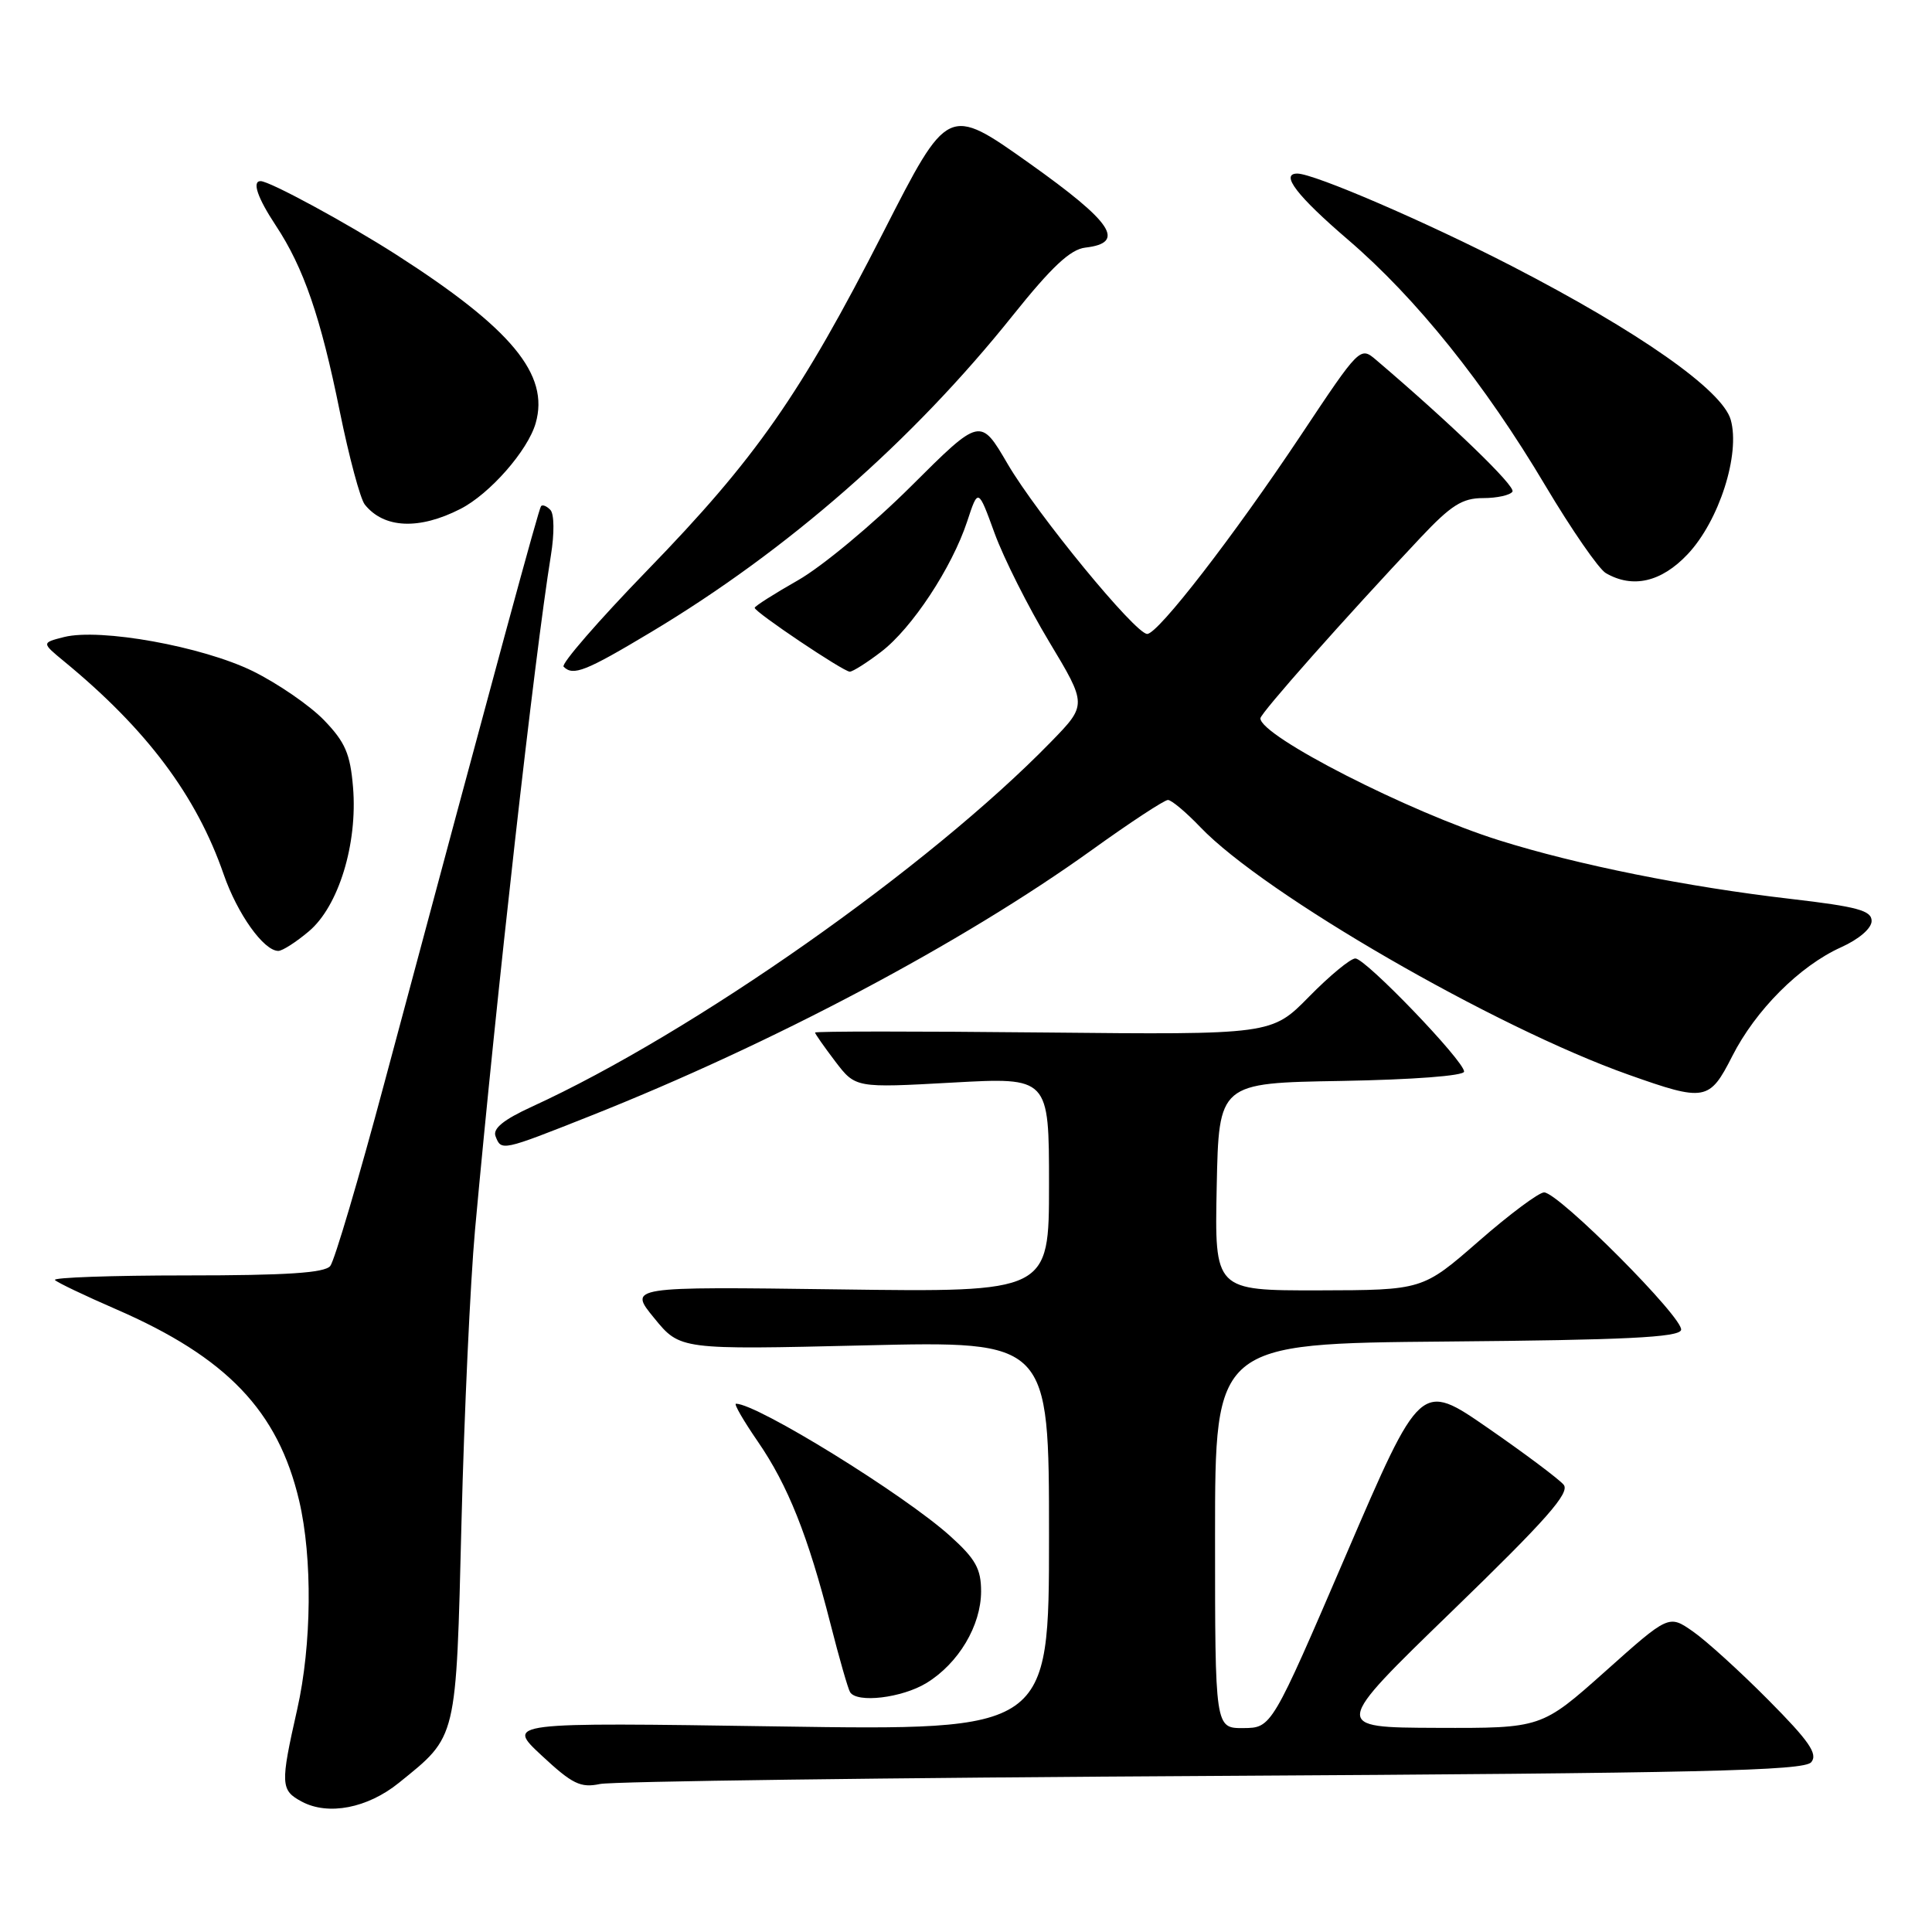 <?xml version="1.0" encoding="UTF-8" standalone="no"?>
<!DOCTYPE svg PUBLIC "-//W3C//DTD SVG 1.1//EN" "http://www.w3.org/Graphics/SVG/1.1/DTD/svg11.dtd" >
<svg xmlns="http://www.w3.org/2000/svg" xmlns:xlink="http://www.w3.org/1999/xlink" version="1.1" viewBox="0 0 256 256">
 <g >
 <path fill="currentColor"
d=" M 52.86 236.23 C 60.62 229.95 60.42 230.78 61.15 201.68 C 61.51 187.28 62.32 169.88 62.94 163.00 C 65.78 131.79 70.81 87.10 73.00 73.57 C 73.47 70.69 73.44 68.10 72.93 67.57 C 72.44 67.05 71.88 66.83 71.69 67.07 C 71.37 67.47 65.99 87.29 50.93 143.50 C 47.55 156.15 44.32 167.06 43.76 167.75 C 43.02 168.67 37.94 169.00 24.71 169.00 C 14.79 169.00 6.94 169.28 7.28 169.61 C 7.61 169.95 11.26 171.69 15.38 173.48 C 30.06 179.86 36.84 186.95 39.64 198.85 C 41.42 206.43 41.31 217.95 39.38 226.50 C 37.13 236.46 37.17 237.22 40.00 238.73 C 43.50 240.60 48.71 239.59 52.86 236.23 Z  M 160.68 235.32 C 225.41 234.95 239.05 234.64 240.00 233.50 C 240.90 232.41 239.74 230.72 234.32 225.26 C 230.57 221.48 226.07 217.39 224.31 216.17 C 221.12 213.95 221.12 213.95 212.69 221.48 C 204.25 229.00 204.25 229.00 190.38 228.95 C 176.50 228.90 176.50 228.90 192.40 213.49 C 204.94 201.34 208.07 197.79 207.19 196.73 C 206.58 196.00 202.06 192.61 197.16 189.22 C 188.24 183.05 188.24 183.05 178.37 206.00 C 168.50 228.95 168.50 228.95 164.75 228.98 C 161.00 229.00 161.00 229.00 161.00 203.51 C 161.00 178.03 161.00 178.03 191.67 177.76 C 215.30 177.56 222.43 177.21 222.75 176.24 C 223.24 174.79 206.51 158.00 204.60 158.00 C 203.91 158.00 200.00 160.91 195.92 164.48 C 188.50 170.95 188.50 170.95 174.72 170.98 C 160.94 171.00 160.94 171.00 161.22 157.25 C 161.50 143.50 161.50 143.50 177.75 143.23 C 187.23 143.06 194.00 142.55 194.00 141.99 C 194.00 140.58 180.95 127.00 179.59 127.00 C 178.95 127.00 176.19 129.28 173.46 132.06 C 168.50 137.11 168.50 137.11 138.25 136.81 C 121.61 136.64 108.00 136.64 108.00 136.82 C 108.00 136.99 109.21 138.71 110.68 140.65 C 113.36 144.16 113.36 144.16 126.18 143.45 C 139.00 142.74 139.00 142.74 139.00 156.98 C 139.00 171.23 139.00 171.23 111.13 170.85 C 83.26 170.48 83.26 170.48 86.69 174.66 C 90.11 178.85 90.11 178.85 114.56 178.27 C 139.00 177.69 139.00 177.69 139.00 203.50 C 139.00 229.30 139.00 229.30 103.03 228.76 C 67.05 228.22 67.05 228.22 71.78 232.62 C 75.84 236.40 76.92 236.93 79.50 236.39 C 81.15 236.04 117.68 235.56 160.68 235.32 Z  M 122.76 223.01 C 127.01 220.41 129.99 215.41 130.00 210.87 C 130.00 207.88 129.27 206.57 125.91 203.54 C 119.83 198.05 100.33 186.00 97.52 186.00 C 97.21 186.00 98.52 188.26 100.42 191.02 C 104.40 196.81 107.06 203.47 110.04 215.16 C 111.20 219.72 112.37 223.79 112.64 224.22 C 113.55 225.70 119.51 224.99 122.76 223.01 Z  M 78.14 147.90 C 102.37 138.29 127.50 124.97 144.70 112.61 C 149.76 108.97 154.29 106.00 154.76 106.00 C 155.22 106.00 157.16 107.62 159.05 109.60 C 167.55 118.49 198.09 136.14 215.81 142.41 C 225.93 146.00 226.51 145.89 229.52 139.97 C 232.62 133.85 238.46 128.00 243.93 125.53 C 246.33 124.45 248.00 123.01 248.00 122.03 C 248.00 120.65 246.12 120.14 237.28 119.11 C 223.53 117.52 209.00 114.60 198.66 111.35 C 186.73 107.61 166.98 97.52 167.01 95.18 C 167.01 94.52 178.24 81.85 188.22 71.25 C 192.28 66.94 193.76 66.00 196.52 66.00 C 198.37 66.00 200.12 65.61 200.41 65.14 C 200.85 64.43 192.27 56.15 182.34 47.69 C 180.23 45.89 180.17 45.95 172.36 57.69 C 163.46 71.05 153.45 84.00 152.01 84.00 C 150.44 84.00 137.43 68.16 133.52 61.48 C 129.90 55.28 129.90 55.28 120.70 64.45 C 115.64 69.49 108.91 75.08 105.75 76.88 C 102.59 78.68 100.00 80.32 100.00 80.54 C 100.00 81.10 111.76 89.00 112.60 89.00 C 112.99 89.00 114.86 87.82 116.74 86.38 C 120.83 83.27 126.13 75.23 128.16 69.08 C 129.61 64.67 129.61 64.67 131.79 70.66 C 132.99 73.95 136.24 80.41 139.01 85.02 C 144.04 93.39 144.04 93.39 139.27 98.29 C 123.11 114.89 91.88 136.84 70.48 146.64 C 66.73 148.36 65.27 149.54 65.66 150.55 C 66.42 152.54 66.46 152.53 78.14 147.90 Z  M 40.92 123.41 C 44.86 120.10 47.40 111.82 46.78 104.33 C 46.41 99.87 45.74 98.33 42.92 95.41 C 41.04 93.47 36.80 90.56 33.50 88.93 C 26.81 85.65 13.29 83.21 8.49 84.41 C 5.50 85.17 5.50 85.17 8.50 87.64 C 19.44 96.64 26.03 105.43 29.64 115.86 C 31.46 121.11 34.95 126.00 36.88 126.00 C 37.41 126.00 39.23 124.84 40.92 123.41 Z  M 86.28 83.75 C 104.33 72.94 120.89 58.45 134.19 41.81 C 139.36 35.35 141.83 33.04 143.81 32.81 C 149.24 32.18 147.44 29.48 136.36 21.61 C 125.61 13.98 125.61 13.98 117.06 30.74 C 106.05 52.31 100.17 60.73 85.76 75.58 C 79.30 82.24 74.32 87.98 74.68 88.34 C 75.94 89.61 77.59 88.96 86.28 83.75 Z  M 223.62 73.44 C 227.79 69.02 230.62 60.18 229.33 55.62 C 228.22 51.70 217.22 43.98 200.31 35.25 C 189.02 29.43 174.12 23.00 171.90 23.00 C 169.58 23.00 171.86 25.97 178.64 31.78 C 187.66 39.52 196.73 50.82 204.78 64.37 C 208.24 70.18 211.84 75.39 212.78 75.94 C 216.34 78.01 220.14 77.13 223.62 73.44 Z  M 61.00 67.44 C 64.89 65.46 69.94 59.71 70.98 56.07 C 72.83 49.62 67.80 43.55 52.50 33.74 C 45.94 29.54 35.73 24.00 34.53 24.00 C 33.36 24.00 34.13 26.23 36.55 29.89 C 40.24 35.47 42.50 42.05 45.02 54.50 C 46.25 60.55 47.74 66.11 48.34 66.86 C 50.87 70.02 55.52 70.24 61.00 67.44 Z "/>
</g>
</svg>